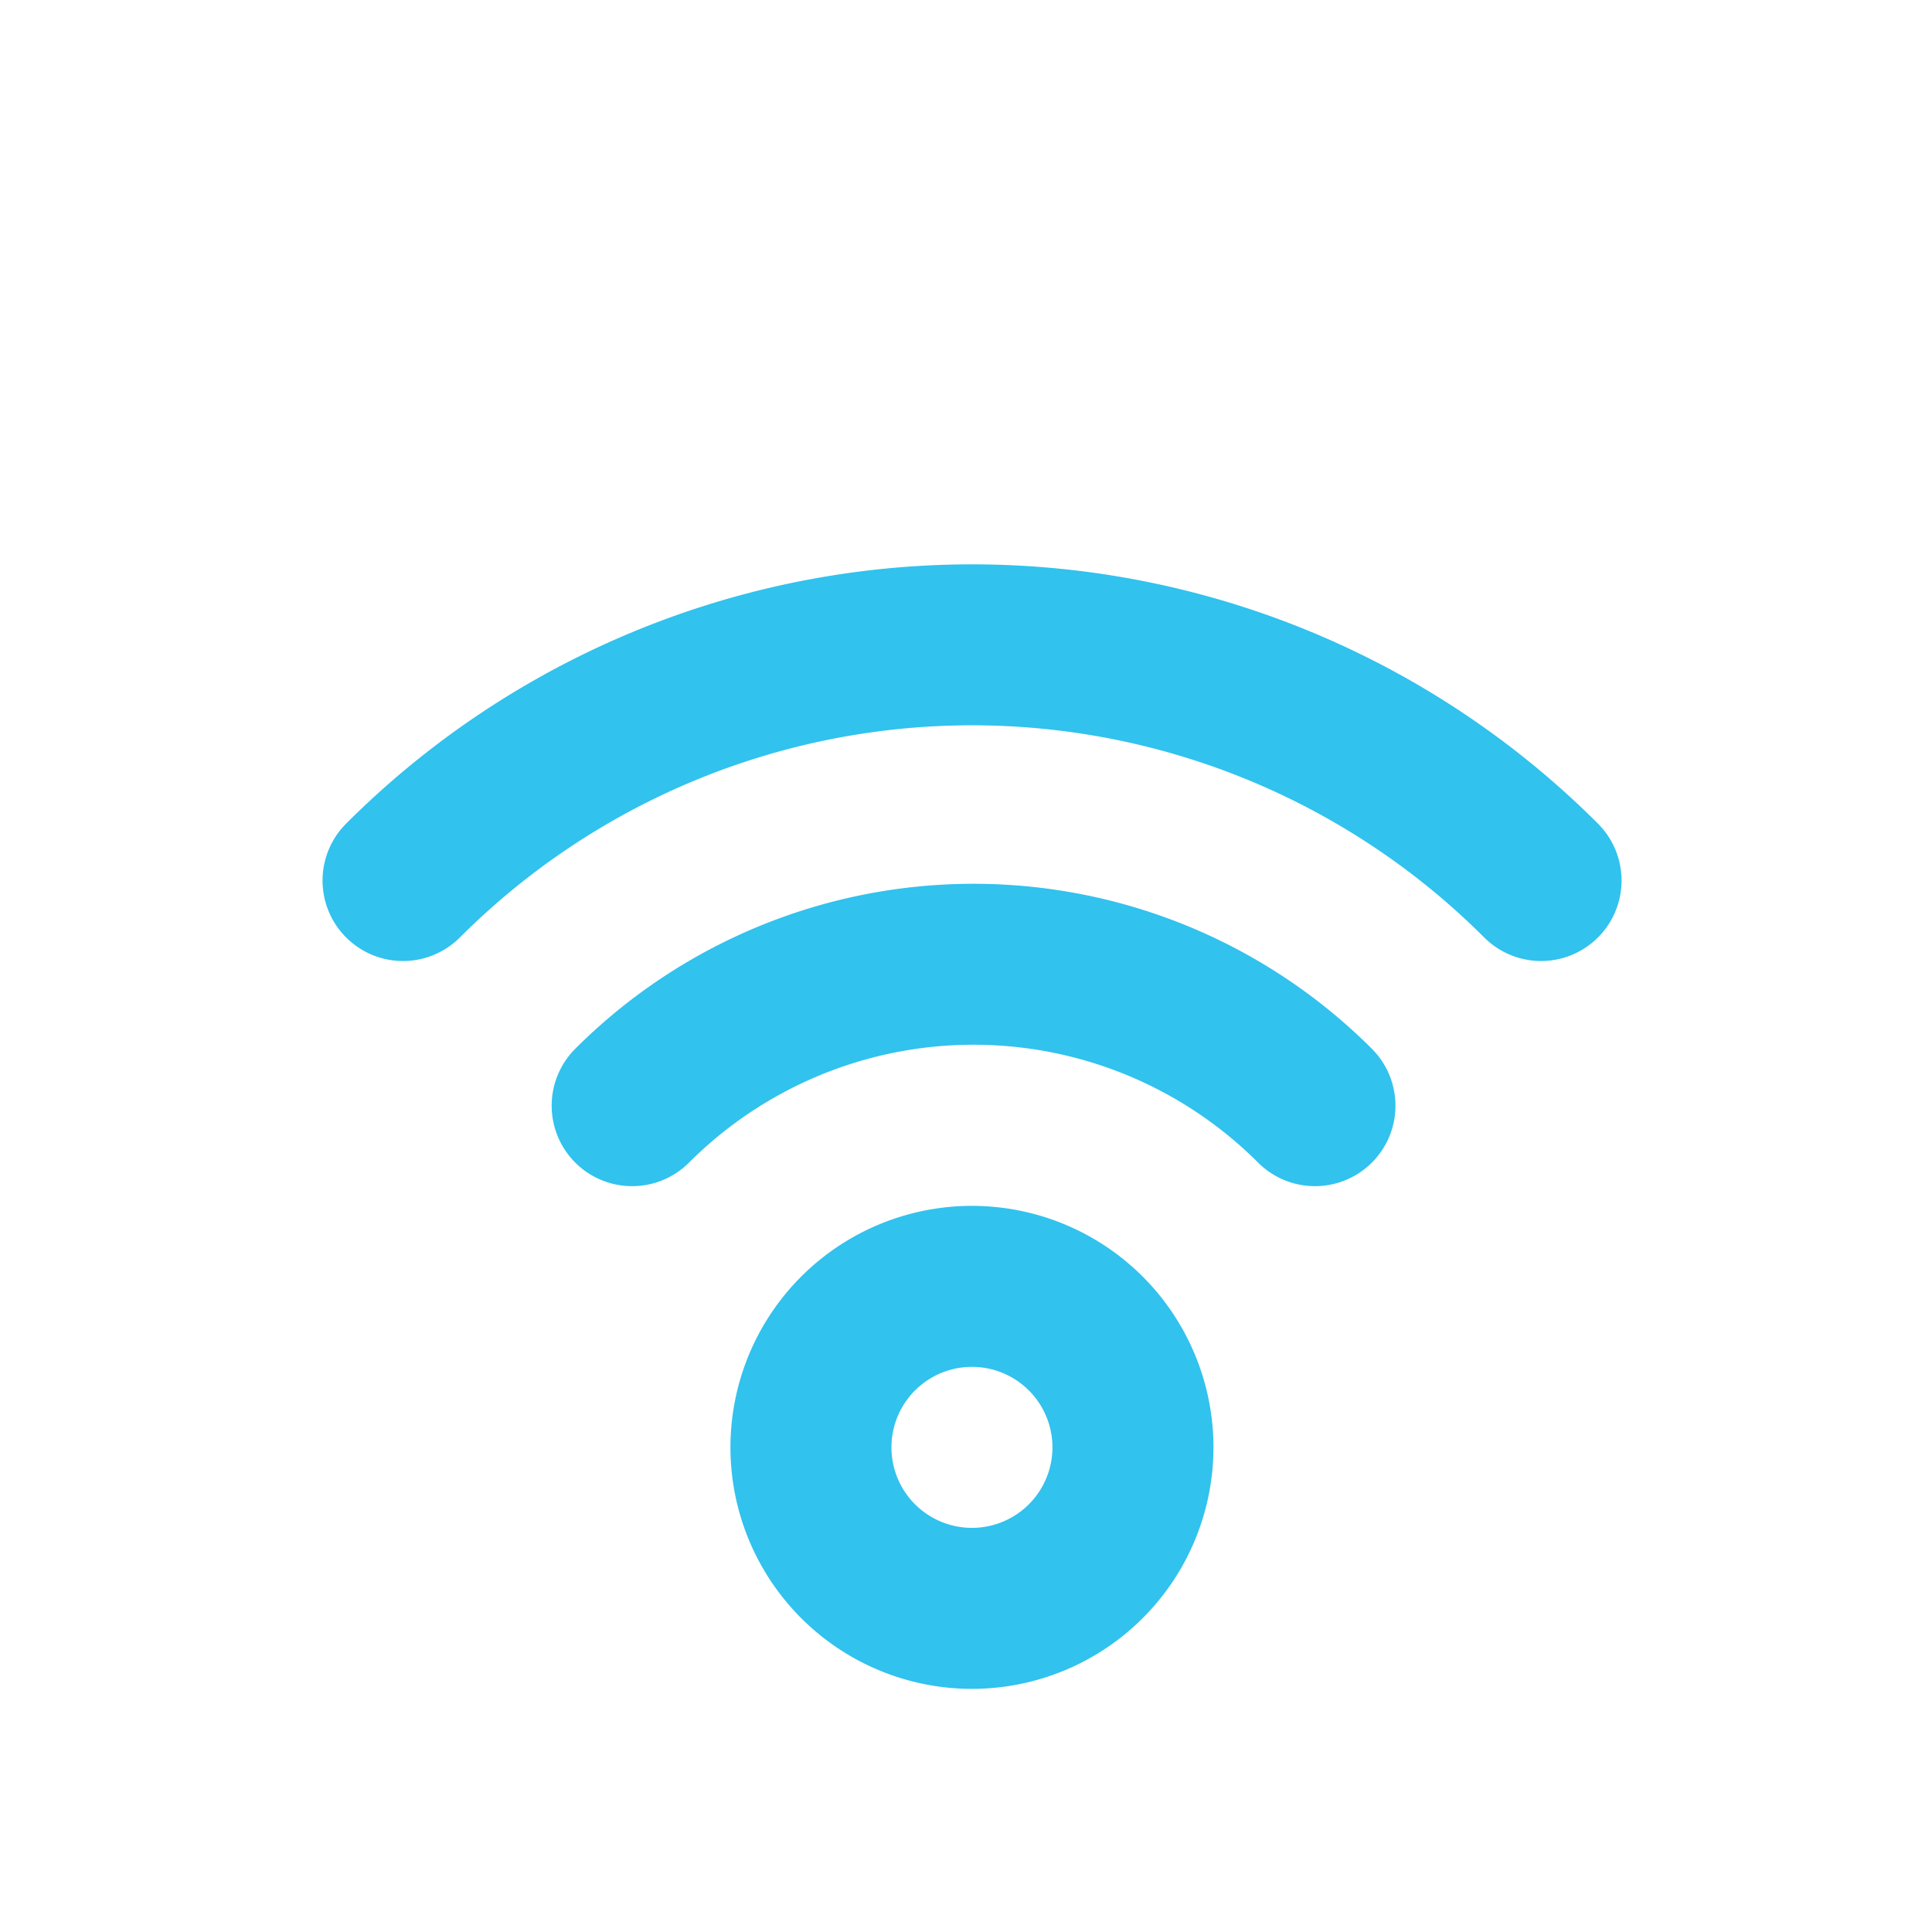<?xml version="1.0" encoding="UTF-8" standalone="no"?>
<!-- Created with Inkscape (http://www.inkscape.org/) -->
<svg
   xmlns:svg="http://www.w3.org/2000/svg"
   xmlns="http://www.w3.org/2000/svg"
   version="1.0"
   width="24"
   height="24"
   id="svg7384">
  <defs
     id="defs7386" />
  <g
     transform="translate(-1469.001,-205.015)"
     id="layer3" />
  <g
     transform="translate(-1469.001,-205.015)"
     id="layer5" />
  <g
     transform="translate(-1469.001,-205.015)"
     id="layer7" />
  <g
     transform="translate(-1469.001,-205.015)"
     id="layer2" />
  <g
     transform="translate(-1469.001,-205.015)"
     id="layer8" />
  <g
     transform="translate(-1469.001,-1157.377)"
     id="layer1" />
  <g
     transform="translate(-1469.001,-205.015)"
     id="layer4">
    <rect
       width="24"
       height="24"
       x="-229.015"
       y="1469.001"
       transform="matrix(0,-1,1,0,0,0)"
       id="rect7578"
       style="opacity:0;fill:#ffffff;fill-opacity:1;stroke:none;display:inline" />
    <g
       transform="translate(1469.071,204.997)"
       id="layer1-6"
       style="display:inline">
      <path
         d="M -2.828,179.439 A 22.981,22.981 0 1 1 -48.79,179.439 A 22.981,22.981 0 1 1 -2.828,179.439 z"
         transform="matrix(8.702852e-2,0,0,-8.702852e-2,14.25,33.614)"
         id="path2807"
         style="fill:none;stroke:#31c2ee;stroke-width:22.981;stroke-linecap:round;stroke-miterlimit:4;stroke-dasharray:none;stroke-dashoffset:0;stroke-opacity:1;display:inline" />
      <path
         d="M -9.559,195.689 A 22.981,22.981 0 0 1 -42.059,195.689"
         transform="matrix(0.261,0,0,-0.261,18.76,64.828)"
         id="path2764"
         style="fill:none;stroke:#31c2ee;stroke-width:7.66;stroke-linecap:round;stroke-miterlimit:4;stroke-dasharray:none;stroke-dashoffset:0;stroke-opacity:1;display:inline" />
      <path
         d="M -9.559,195.689 A 22.981,22.981 0 0 1 -42.059,195.689"
         transform="matrix(0.435,0,0,-0.435,23.232,96.081)"
         id="path2766"
         style="fill:none;stroke:#31c2ee;stroke-width:4.596;stroke-linecap:round;stroke-miterlimit:4;stroke-dasharray:none;stroke-dashoffset:0;stroke-opacity:1;display:inline" />
    </g>
  </g>
  <g
     transform="translate(-1469.001,-205.015)"
     id="layer9" />
  <g
     transform="translate(-1469.001,-205.015)"
     id="layer6" />
</svg>
